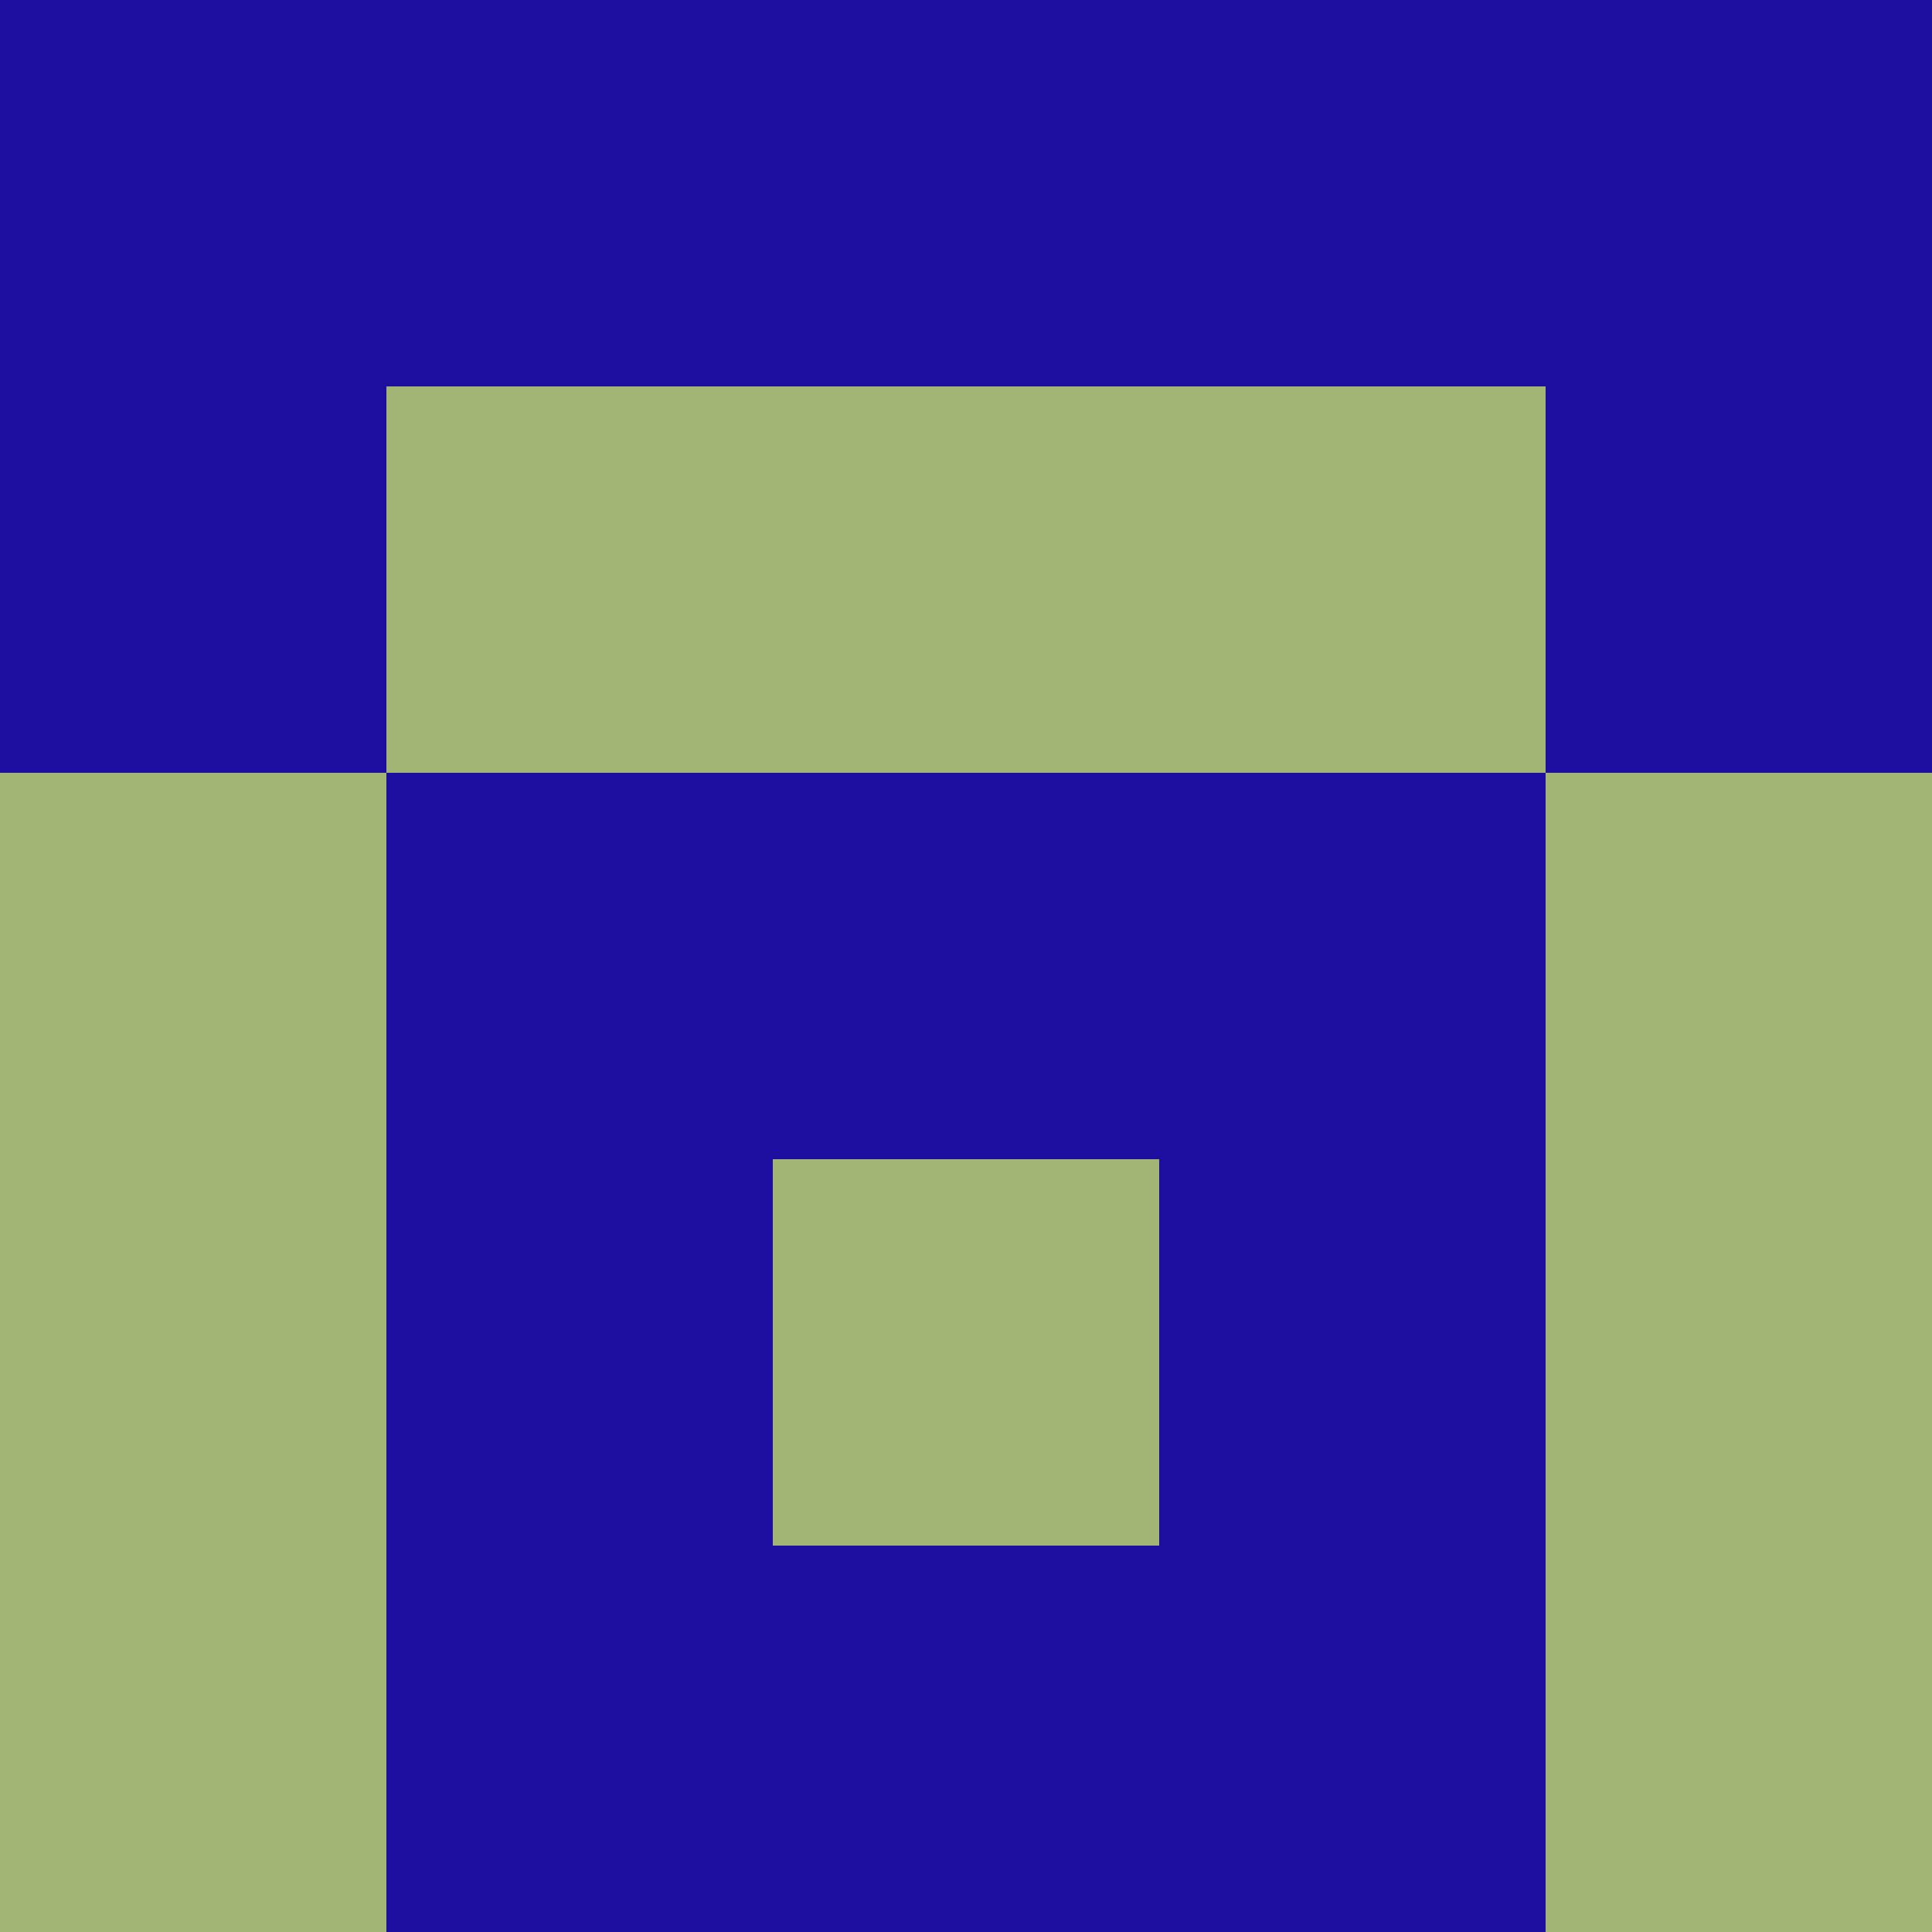 <?xml version="1.0" encoding="utf-8"?>
<!DOCTYPE svg PUBLIC "-//W3C//DTD SVG 20010904//EN"
        "http://www.w3.org/TR/2001/REC-SVG-20010904/DTD/svg10.dtd">

<svg width="400" height="400" viewBox="0 0 5 5"
    xmlns="http://www.w3.org/2000/svg"
    xmlns:xlink="http://www.w3.org/1999/xlink">
            <rect x="0" y="0" width="1" height="1" fill="#1E0EA0" />
        <rect x="0" y="1" width="1" height="1" fill="#1E0EA0" />
        <rect x="0" y="2" width="1" height="1" fill="#A2B574" />
        <rect x="0" y="3" width="1" height="1" fill="#A2B574" />
        <rect x="0" y="4" width="1" height="1" fill="#A2B574" />
                <rect x="1" y="0" width="1" height="1" fill="#1E0EA0" />
        <rect x="1" y="1" width="1" height="1" fill="#A2B574" />
        <rect x="1" y="2" width="1" height="1" fill="#1E0EA0" />
        <rect x="1" y="3" width="1" height="1" fill="#1E0EA0" />
        <rect x="1" y="4" width="1" height="1" fill="#1E0EA0" />
                <rect x="2" y="0" width="1" height="1" fill="#1E0EA0" />
        <rect x="2" y="1" width="1" height="1" fill="#A2B574" />
        <rect x="2" y="2" width="1" height="1" fill="#1E0EA0" />
        <rect x="2" y="3" width="1" height="1" fill="#A2B574" />
        <rect x="2" y="4" width="1" height="1" fill="#1E0EA0" />
                <rect x="3" y="0" width="1" height="1" fill="#1E0EA0" />
        <rect x="3" y="1" width="1" height="1" fill="#A2B574" />
        <rect x="3" y="2" width="1" height="1" fill="#1E0EA0" />
        <rect x="3" y="3" width="1" height="1" fill="#1E0EA0" />
        <rect x="3" y="4" width="1" height="1" fill="#1E0EA0" />
                <rect x="4" y="0" width="1" height="1" fill="#1E0EA0" />
        <rect x="4" y="1" width="1" height="1" fill="#1E0EA0" />
        <rect x="4" y="2" width="1" height="1" fill="#A2B574" />
        <rect x="4" y="3" width="1" height="1" fill="#A2B574" />
        <rect x="4" y="4" width="1" height="1" fill="#A2B574" />
        
</svg>


